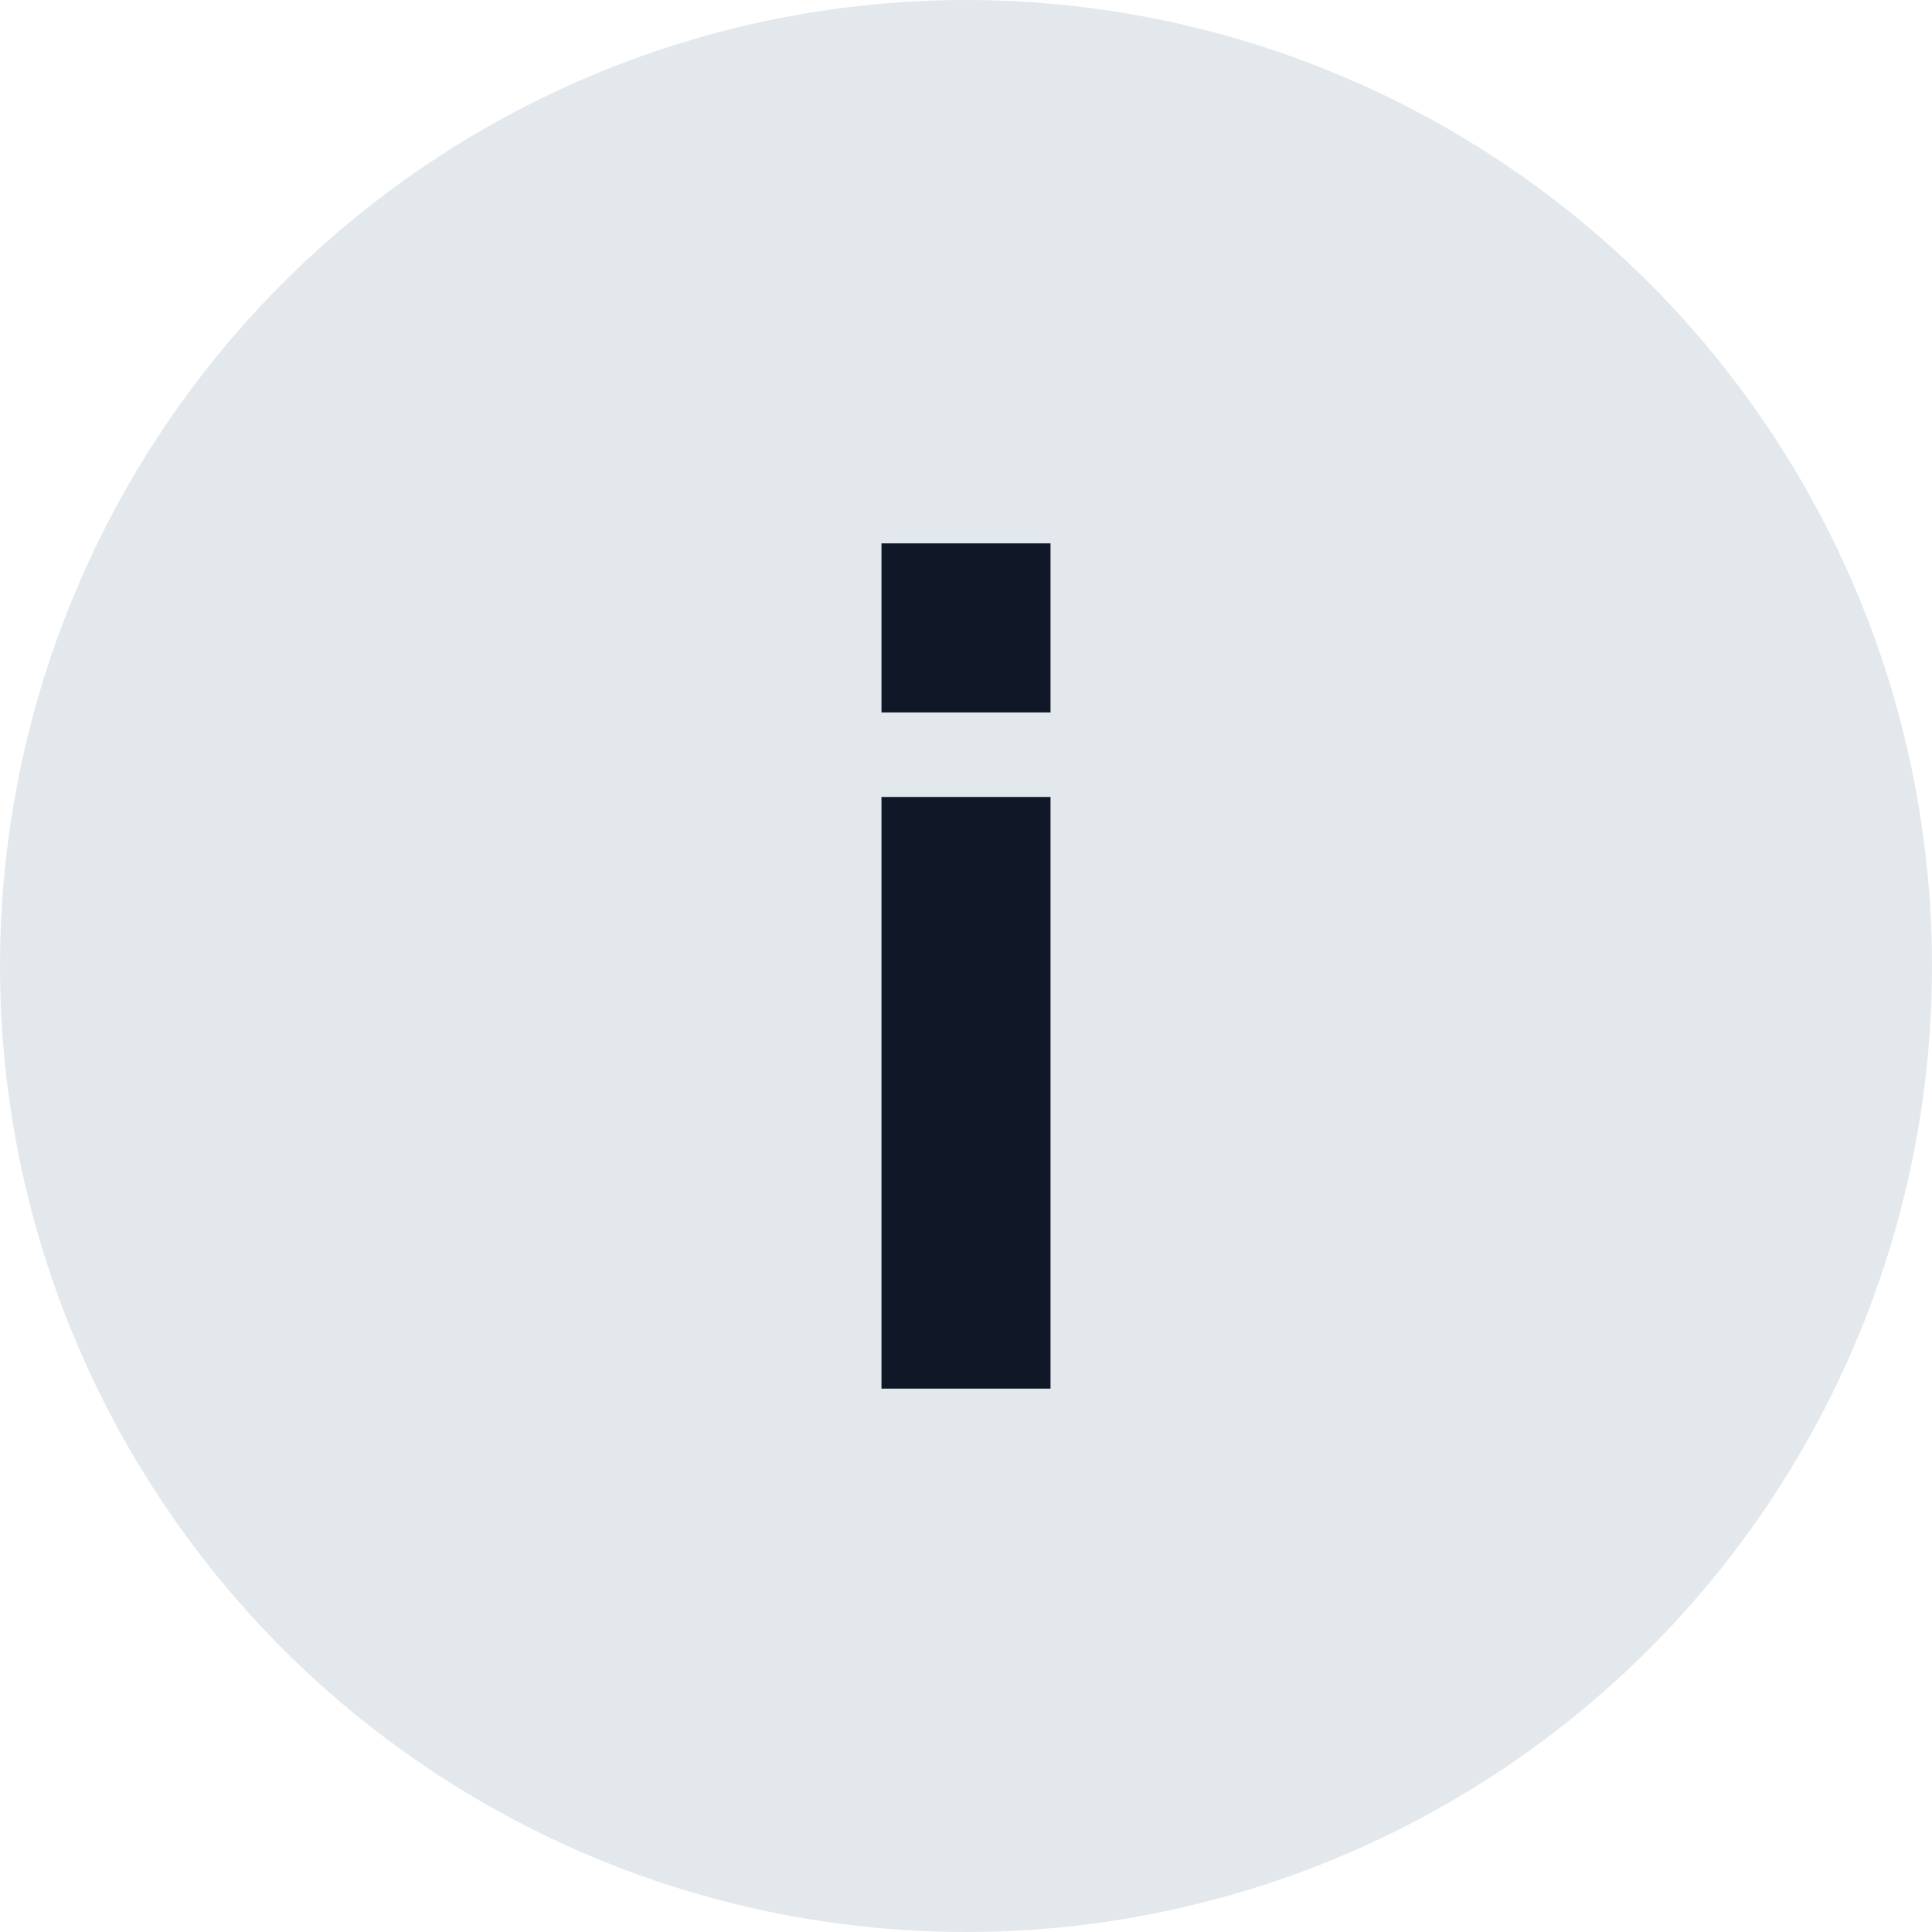 <?xml version="1.0" encoding="UTF-8"?>
<svg width="80px" height="80px" viewBox="0 0 80 80" version="1.1" xmlns="http://www.w3.org/2000/svg" xmlns:xlink="http://www.w3.org/1999/xlink">
    <!-- Generator: Sketch 57.1 (83088) - https://sketch.com -->
    <title>119-G80px</title>
    <desc>Created with Sketch.</desc>
    <g id="NEW_icons" stroke="none" stroke-width="1" fill="none" fill-rule="evenodd">
        <g id="icons_UD_new-Copy" transform="translate(-2051, -15287)">
            <g id="119-G80px" transform="translate(2051, 15287)">
                <circle id="Oval-Copy-702" fill="#E3E8EC" cx="40" cy="40" r="40"></circle>
                <g id="119-B32px-Copy-5" transform="translate(12, 12)">
                    <rect id="Rectangle" fill="#101828" fill-rule="nonzero" x="24.5" y="10.5" width="7" height="7"></rect>
                    <rect id="Rectangle" fill="#101828" fill-rule="nonzero" x="24.5" y="21" width="7" height="24.5"></rect>
                    <rect id="Rectangle" x="0" y="0" width="56" height="56"></rect>
                </g>
            </g>
        </g>
    </g>
</svg>